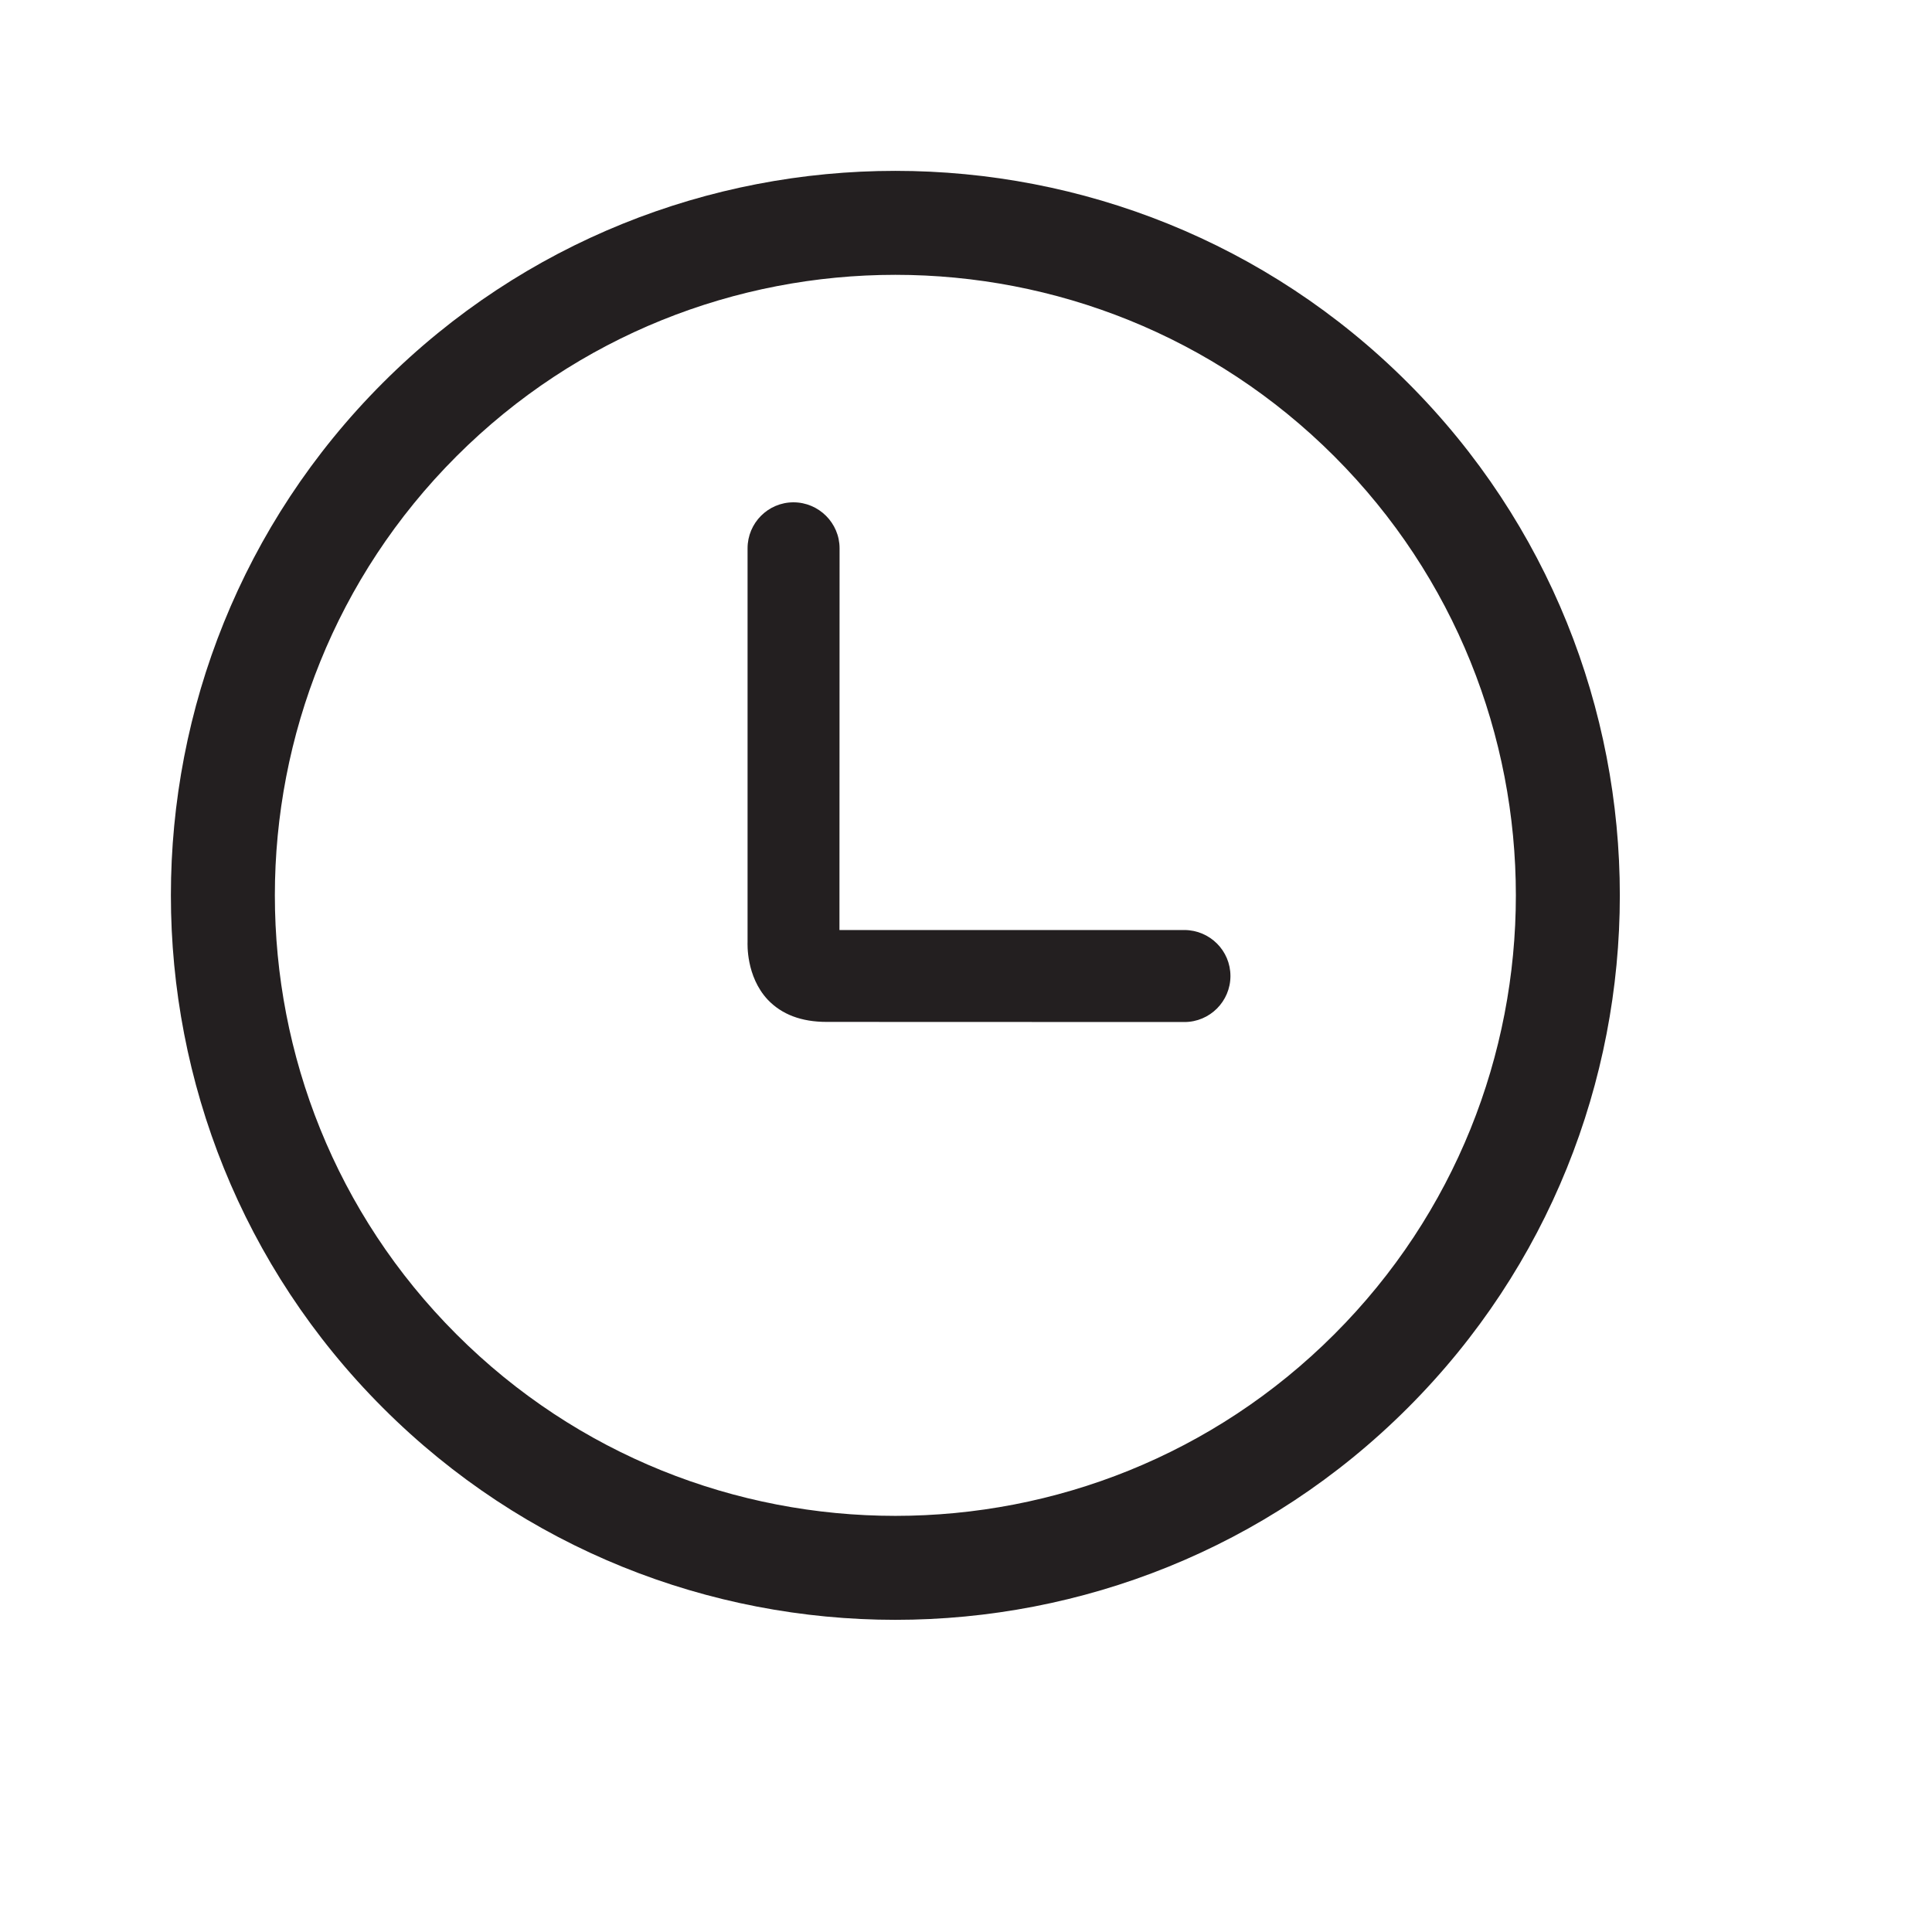 <svg xmlns="http://www.w3.org/2000/svg" xmlns:xlink="http://www.w3.org/1999/xlink" width="16" height="16" viewBox="0 0 16 16" fill="none">
<path d="M11.659 3.17C9.319 0.83 5.511 0.83 3.171 3.17C0.83 5.511 0.83 9.319 3.171 11.659C5.511 14 9.319 14 11.659 11.659C14 9.319 14 5.511 11.659 3.17ZM11.05 11.05C9.046 13.055 5.784 13.055 3.78 11.05C1.775 9.046 1.775 5.784 3.78 3.779C5.784 1.775 9.046 1.775 11.05 3.779C13.055 5.784 13.055 9.046 11.05 11.05Z"   fill="#231F20" >
</path>
<path d="M9.809 7.702L6.952 7.702L6.953 4.541C6.953 4.331 6.781 4.16 6.571 4.16C6.361 4.16 6.191 4.331 6.191 4.541L6.191 7.801C6.191 7.813 6.177 8.085 6.358 8.279C6.474 8.401 6.636 8.463 6.846 8.463L9.809 8.464C10.019 8.464 10.19 8.293 10.19 8.083C10.19 7.873 10.02 7.703 9.809 7.702Z"   fill="#231F20" >
</path>
</svg>

